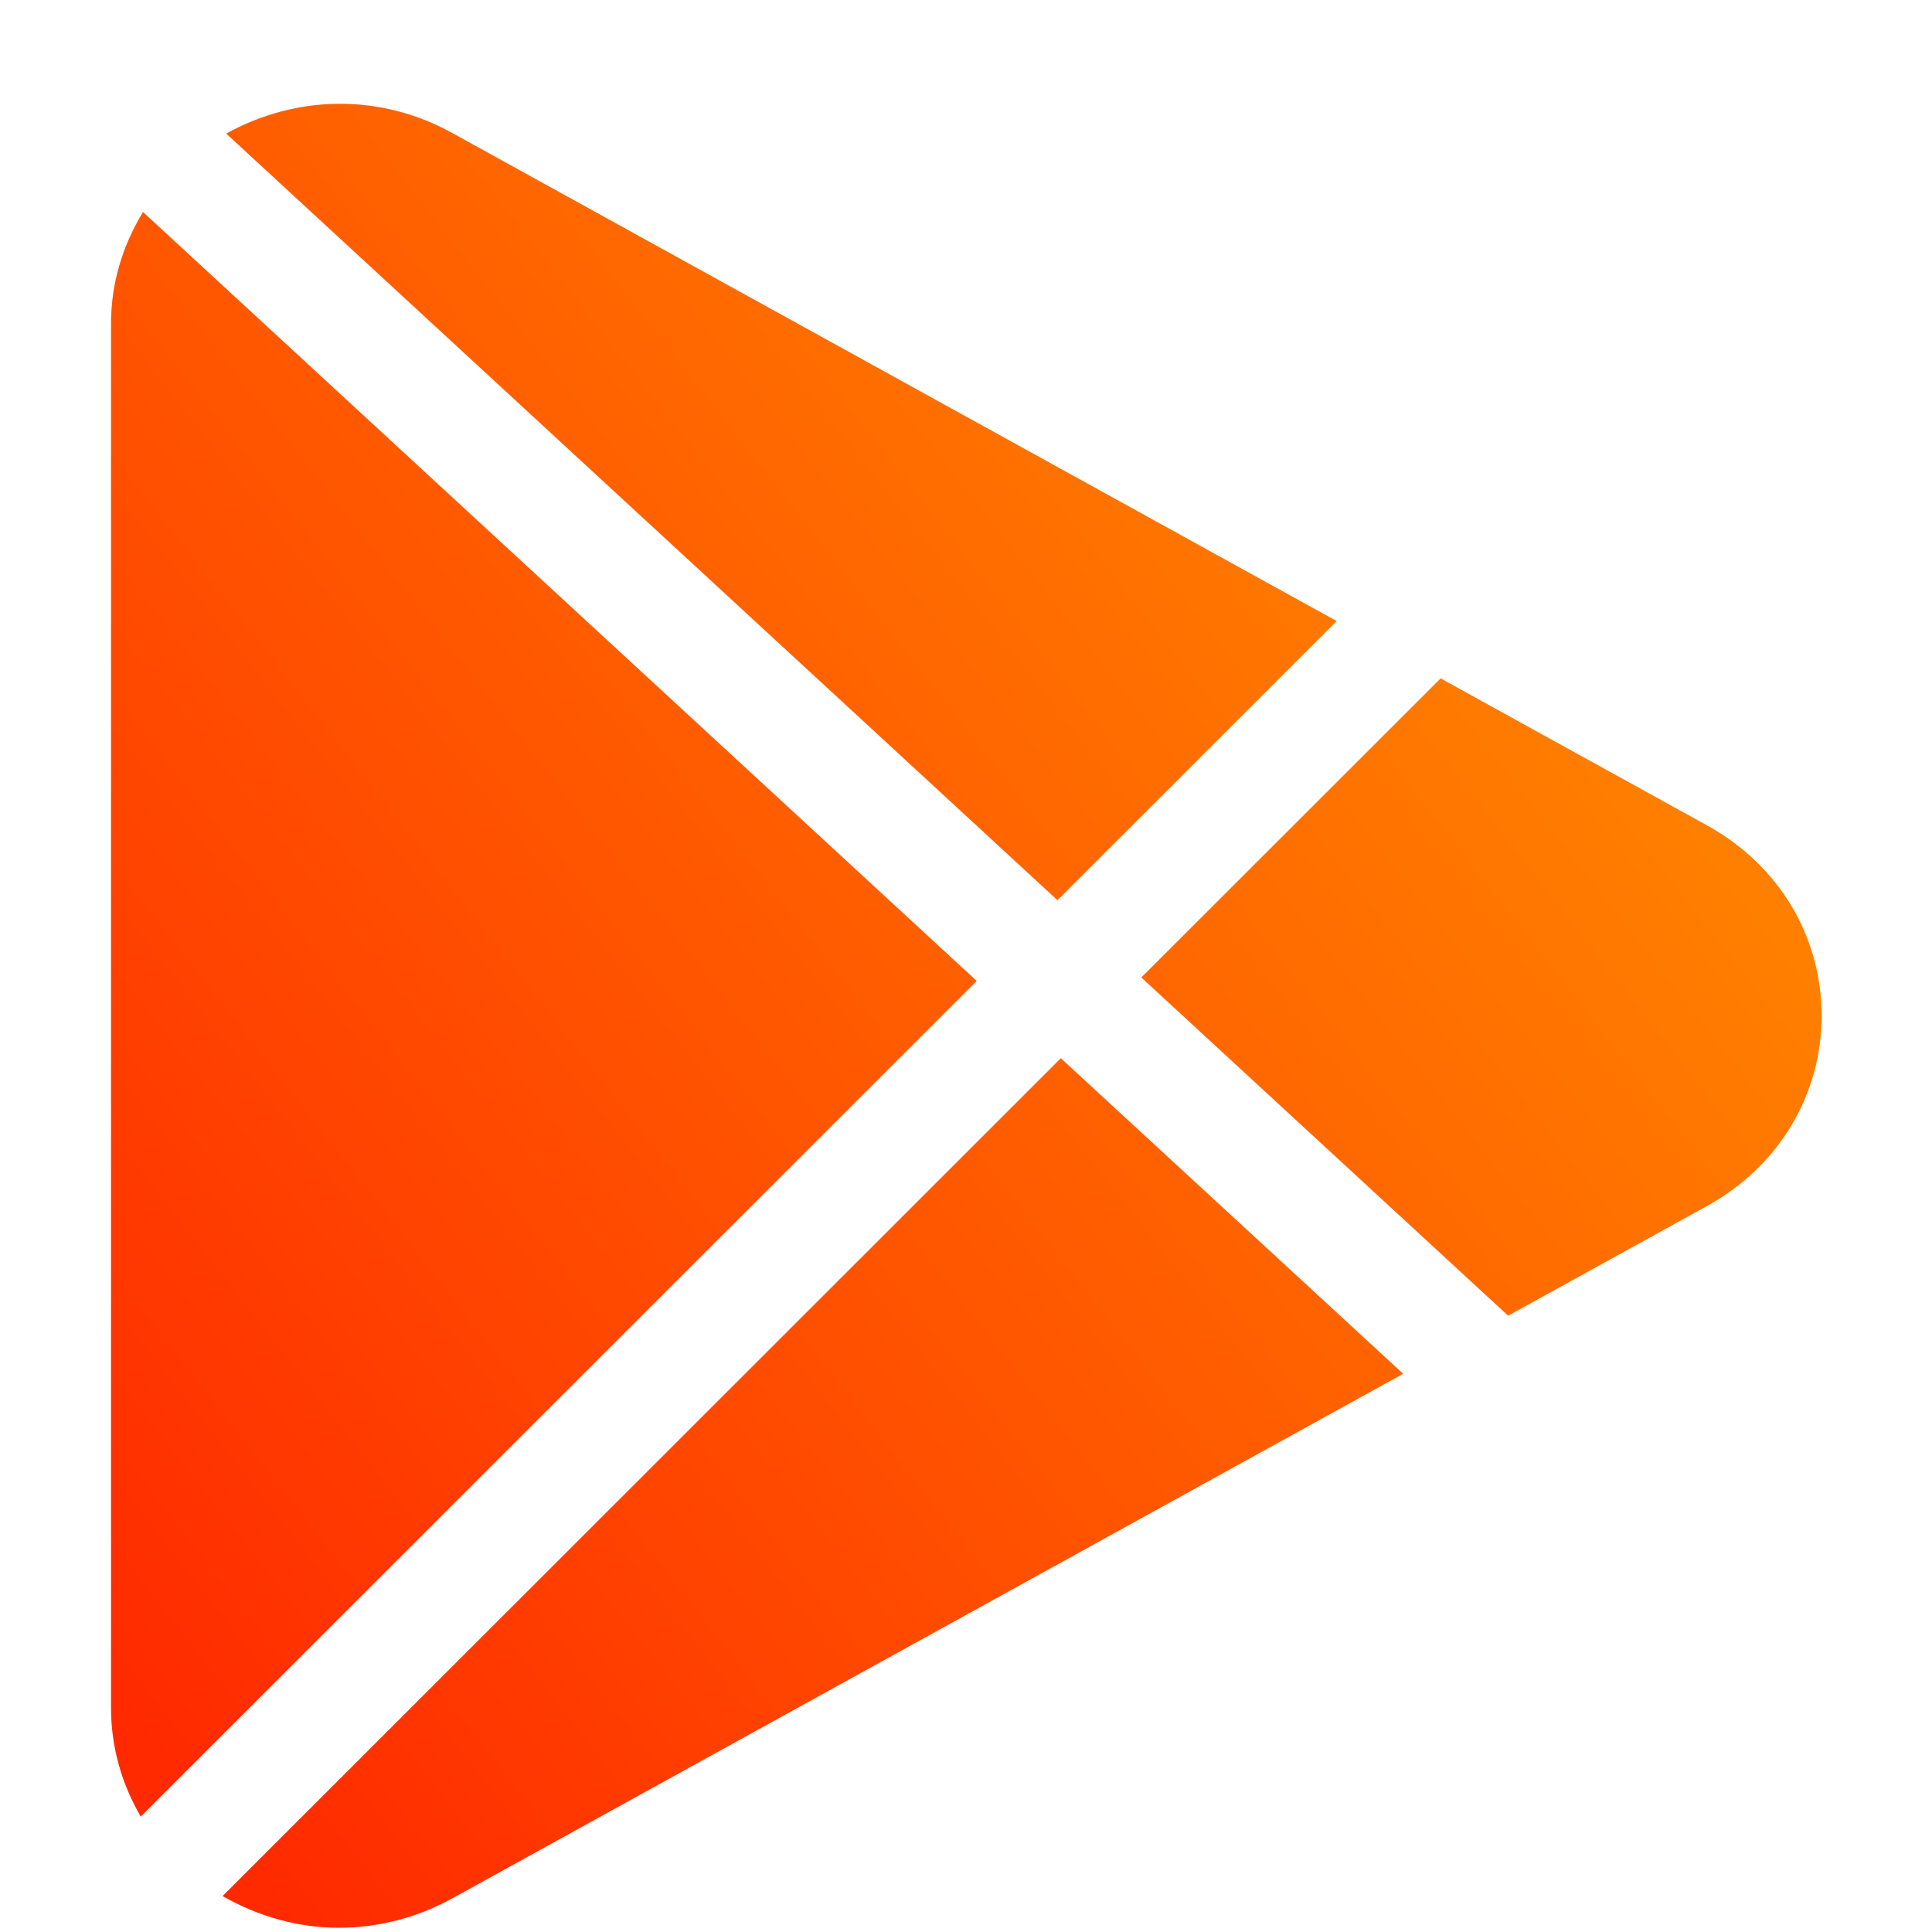 <svg width="15" height="15" viewBox="0 0 15 15" fill="none" xmlns="http://www.w3.org/2000/svg">
<path fill-rule="evenodd" clip-rule="evenodd" d="M1.756 1.037C2.307 0.733 2.957 0.726 3.512 1.033L10.378 4.822L8.21 6.989L1.756 1.037ZM0.862 2.511C0.862 2.198 0.953 1.904 1.11 1.646L7.583 7.616L1.093 14.104C0.945 13.852 0.862 13.563 0.862 13.261V2.511ZM13.253 6.408L11.185 5.267L8.861 7.589L11.709 10.215L13.254 9.363C13.81 9.055 14.143 8.503 14.143 7.885C14.142 7.267 13.81 6.715 13.253 6.408ZM1.728 14.721L8.236 8.216L10.894 10.666L3.513 14.738C3.236 14.891 2.933 14.967 2.632 14.967C2.321 14.967 2.011 14.883 1.728 14.721Z" fill="url(#paint0_linear)"/>
<defs>
<linearGradient id="paint0_linear" x1="1.637" y1="14.141" x2="15.866" y2="3.008" gradientUnits="userSpaceOnUse">
<stop stop-color="#FF2A00"/>
<stop offset="1" stop-color="#FF9900"/>
</linearGradient>
</defs>
</svg>
